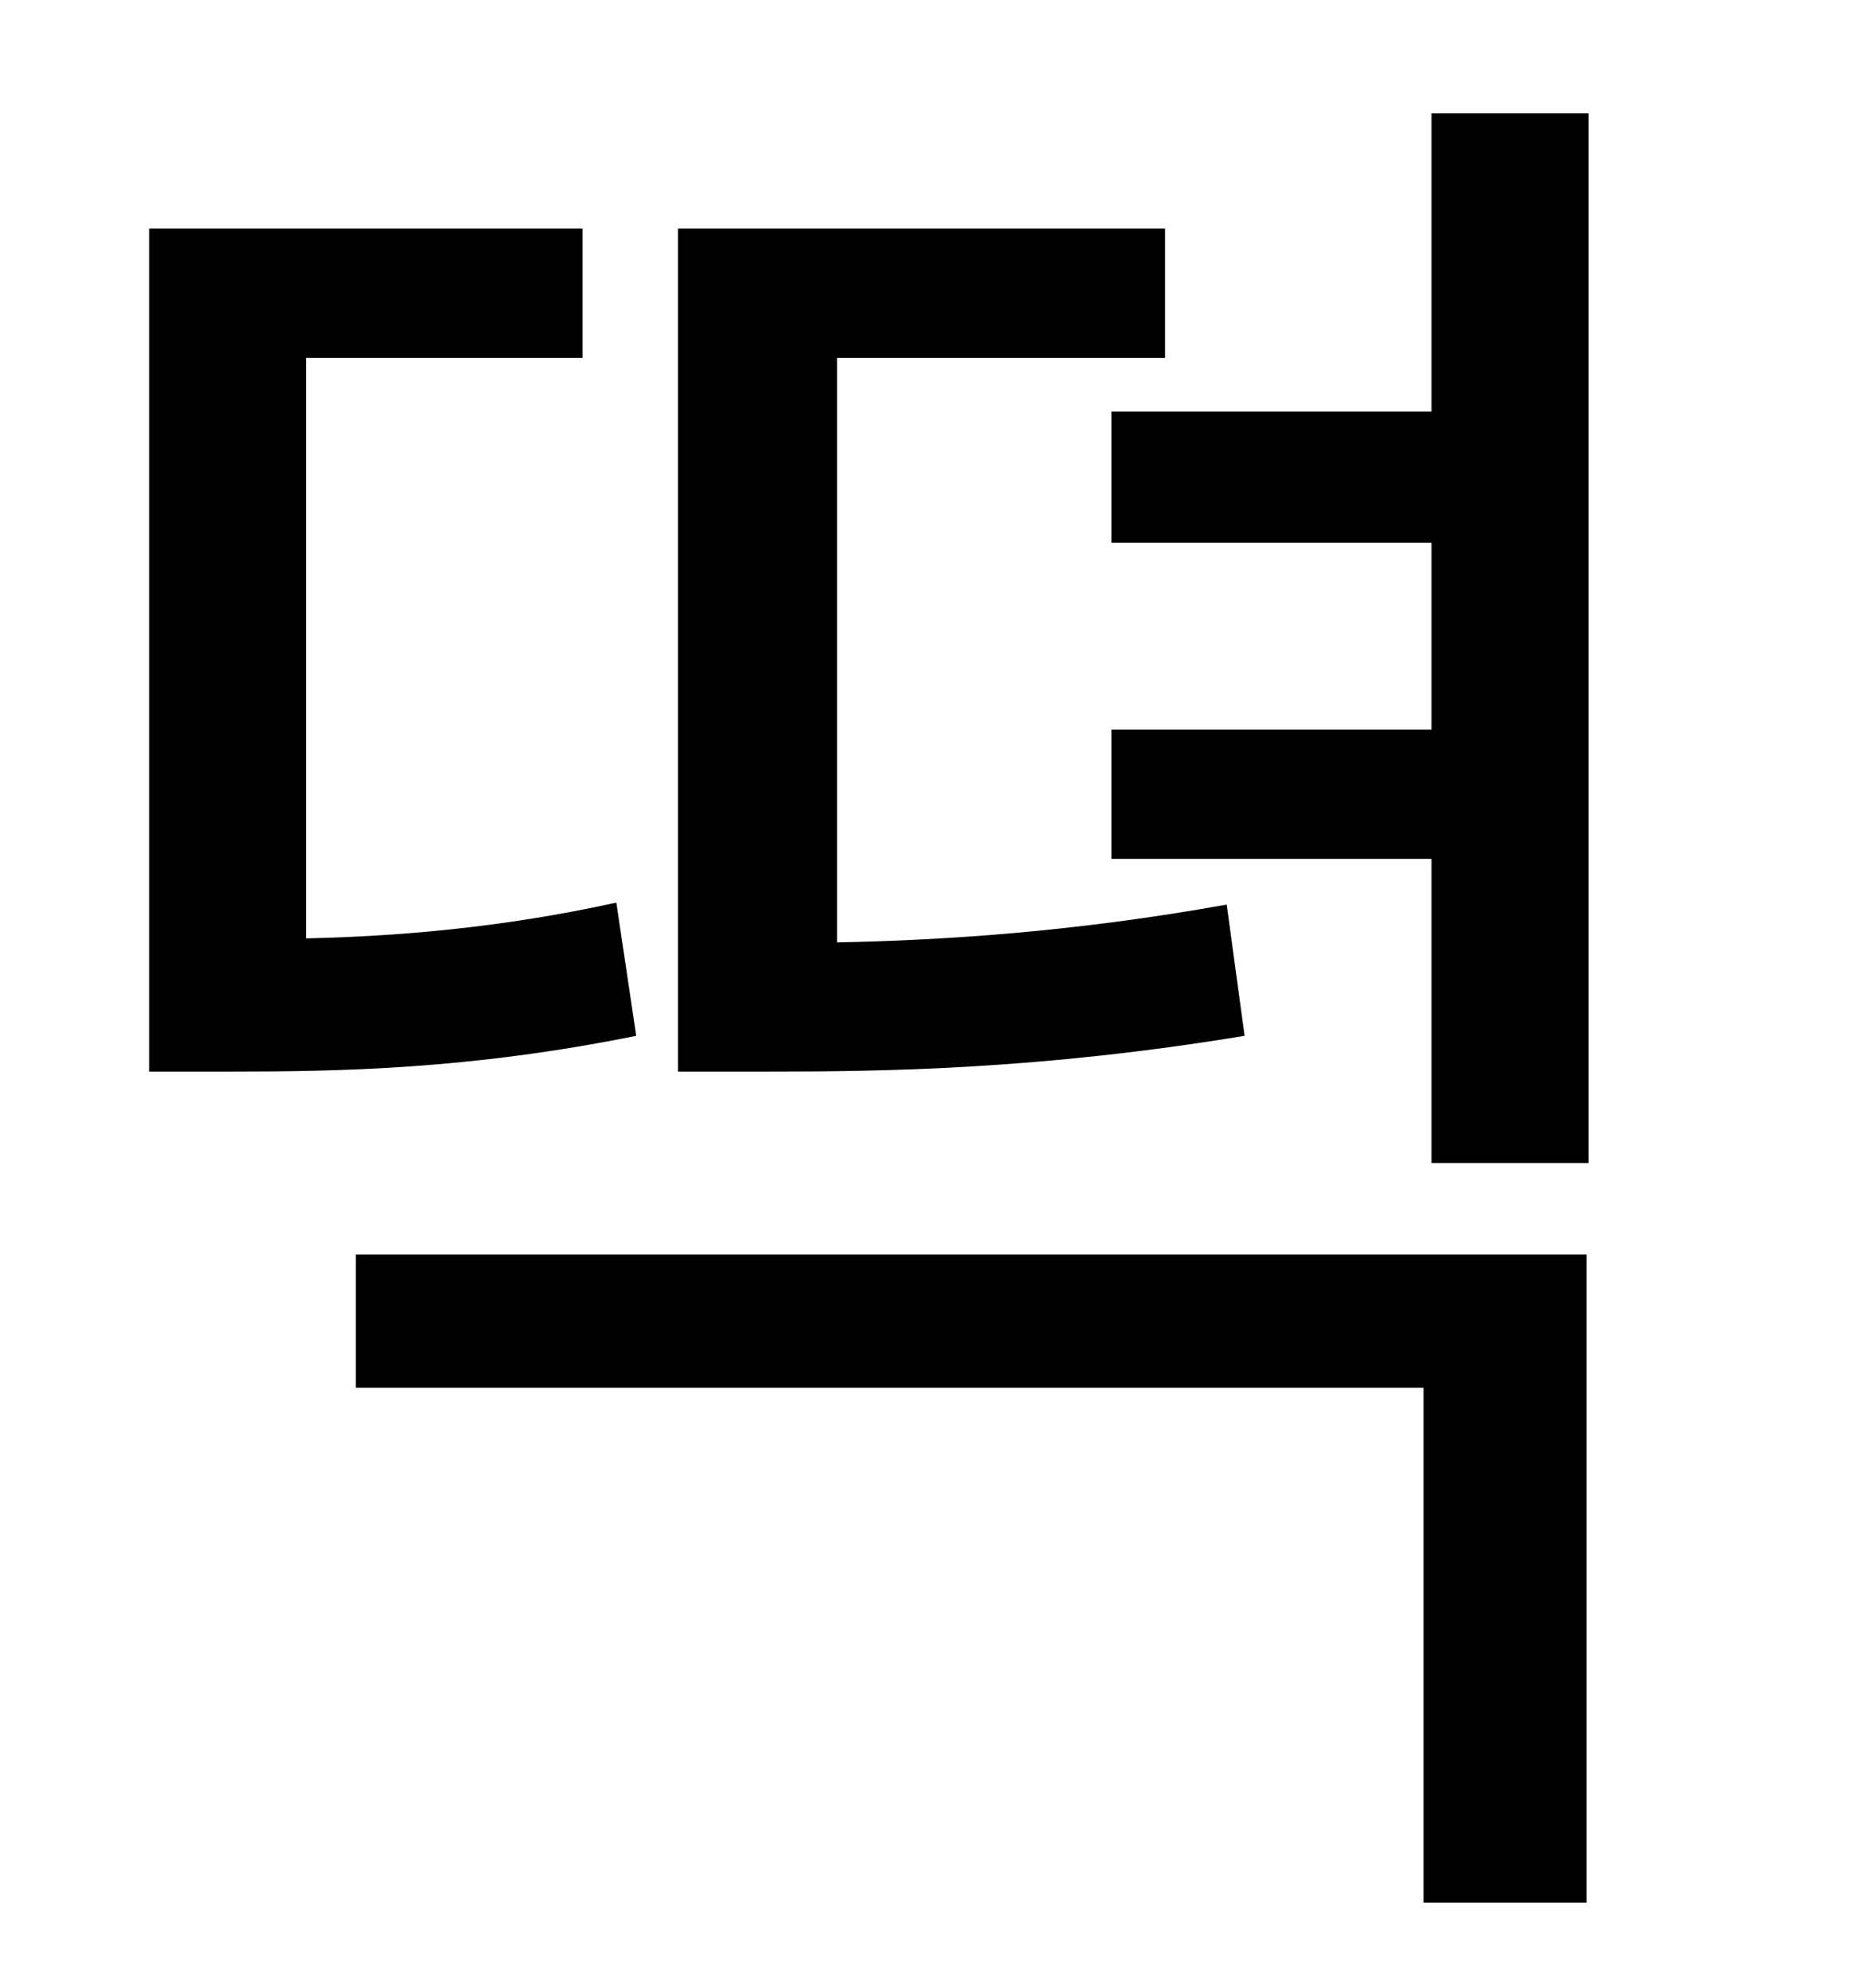 <?xml version="1.0" standalone="no"?>
<!DOCTYPE svg PUBLIC "-//W3C//DTD SVG 1.1//EN" "http://www.w3.org/Graphics/SVG/1.1/DTD/svg11.dtd" >
<svg xmlns="http://www.w3.org/2000/svg" xmlns:xlink="http://www.w3.org/1999/xlink" version="1.1" viewBox="-10 0 930 1000">
   <path fill="currentColor"
d="M607 455l9 66c-103 17 -181 18 -241 18h-44v-424h245v65h-165v294c52 -1 118 -5 196 -19zM300 454l10 67c-84 17 -150 18 -206 18h-39v-424h218v65h-139v292c44 -1 97 -5 156 -18zM169 698v-67h619v326h-82v-259h-537zM710 57h79v528h-79v-153h-161v-65h161v-94h-161v-66
h161v-150z" />
</svg>
